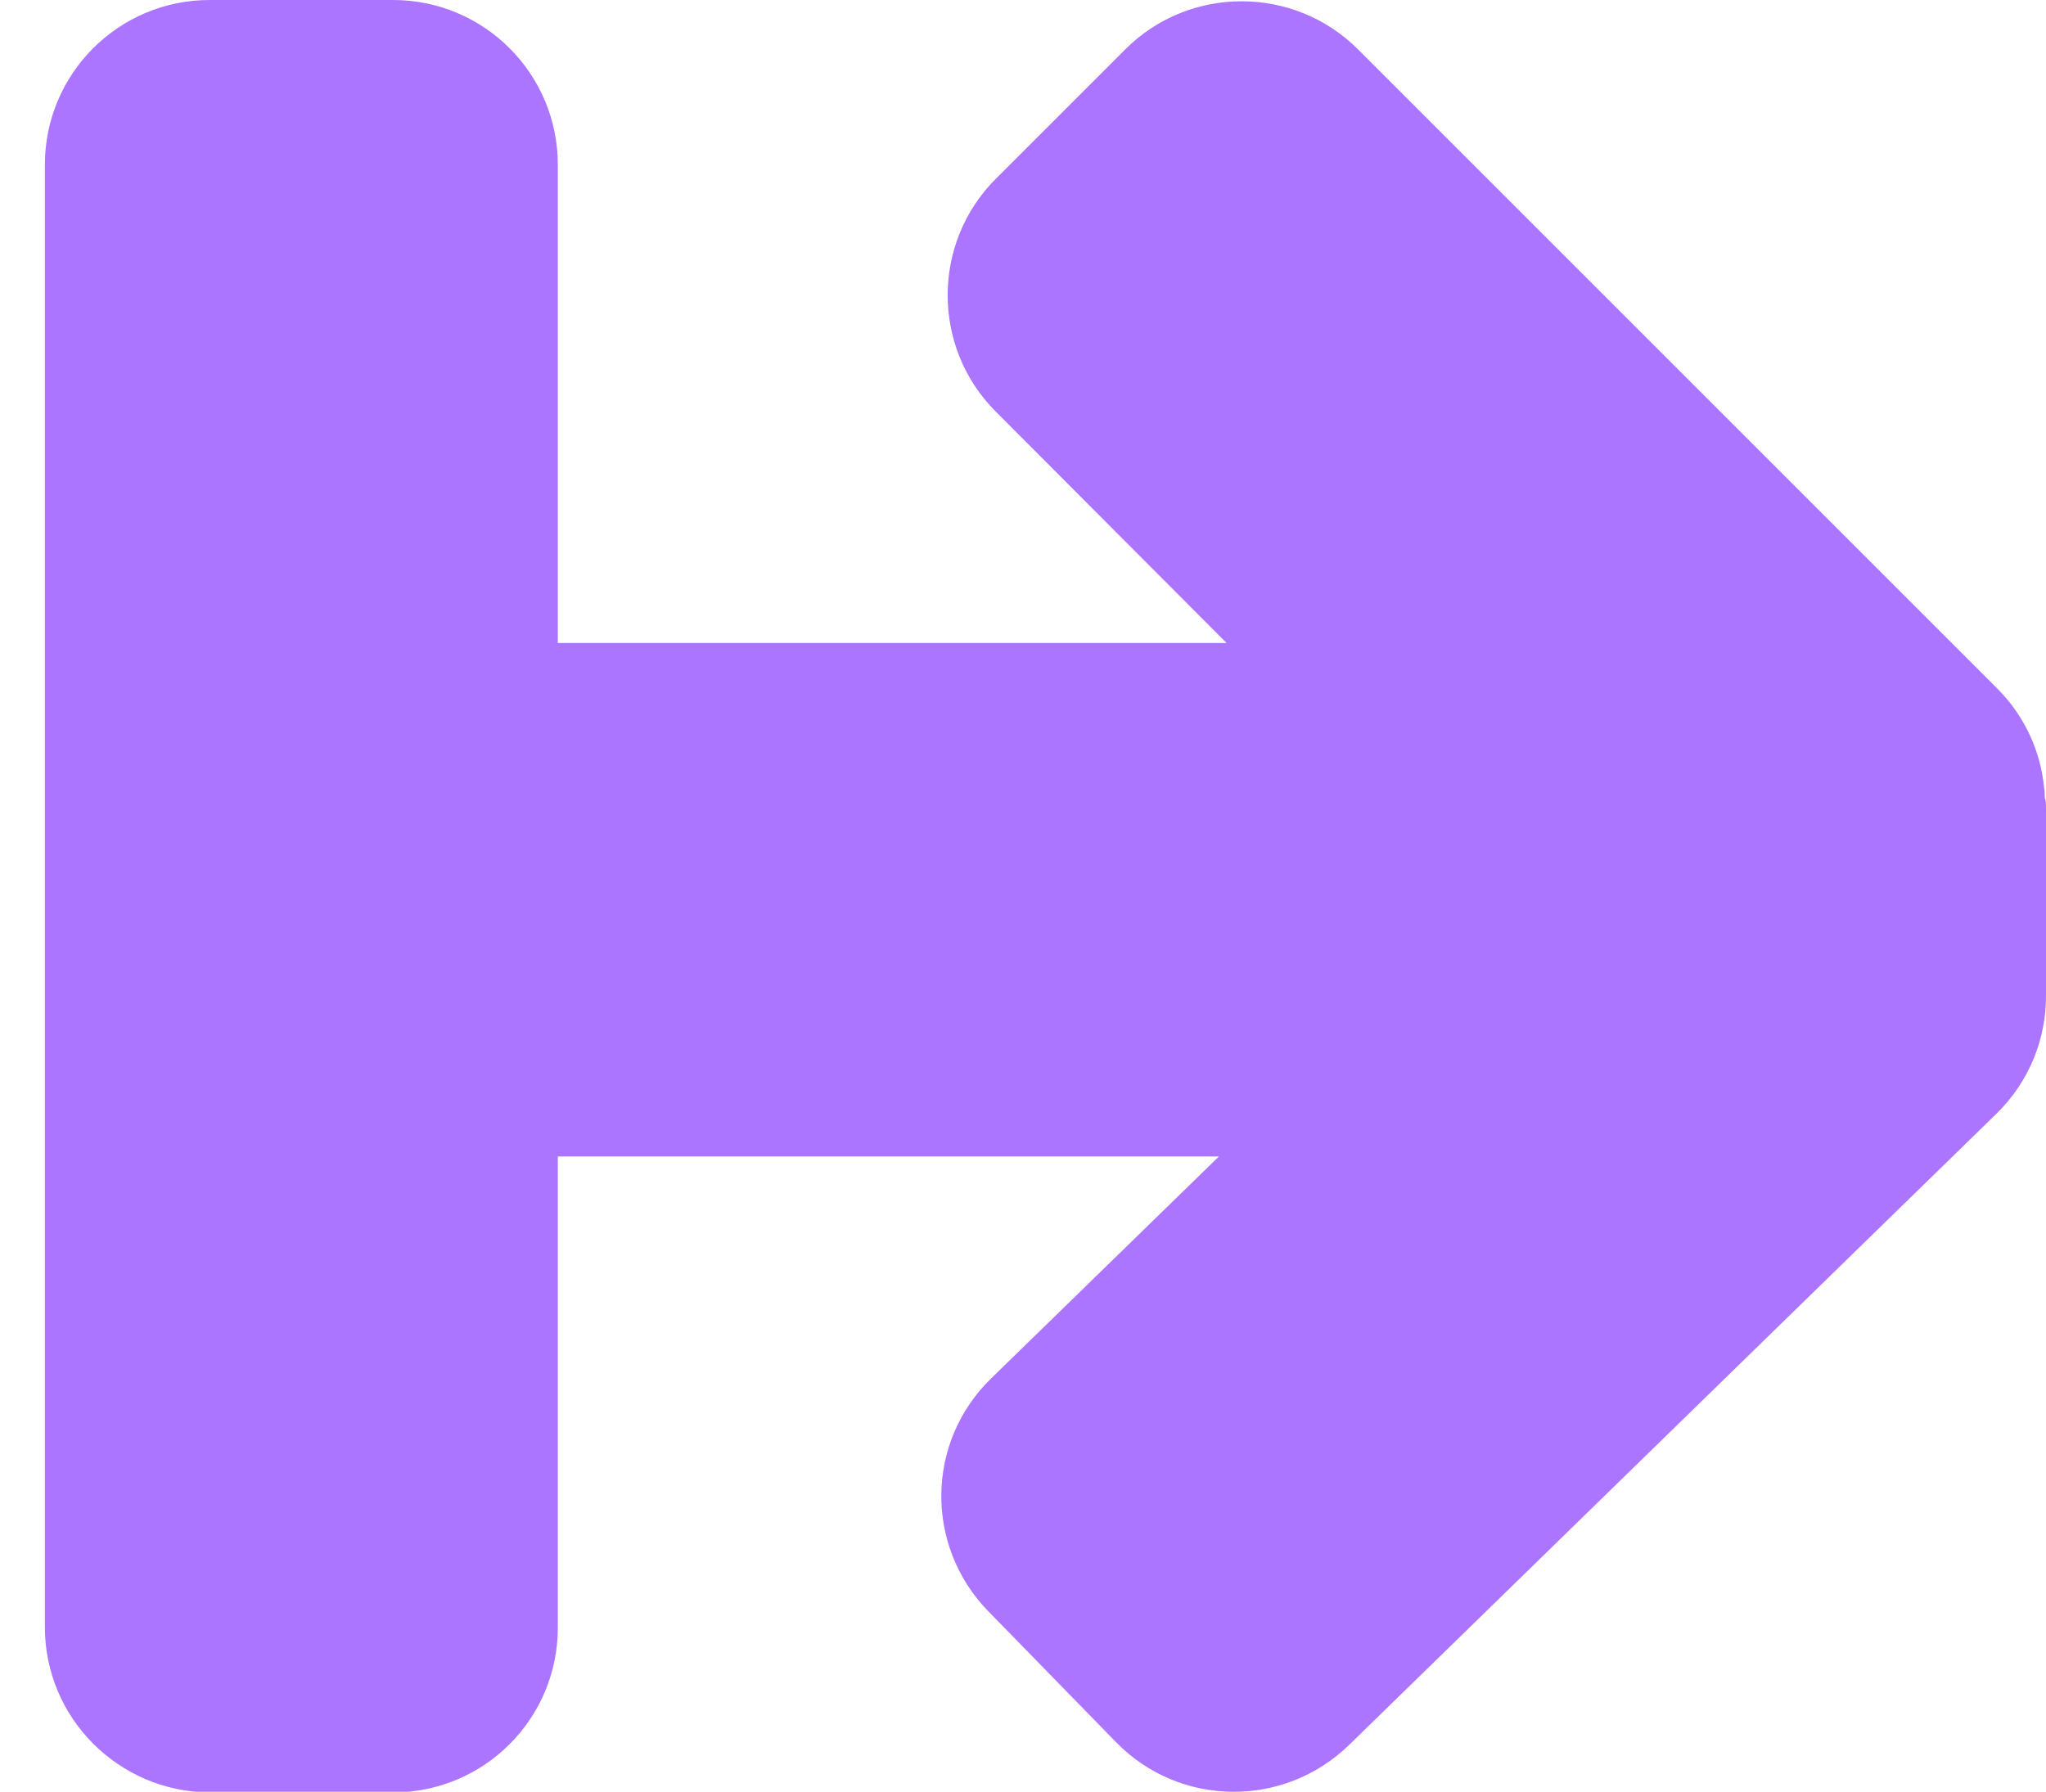 <?xml version="1.0" encoding="utf-8"?>
<!-- Generator: Adobe Illustrator 27.4.0, SVG Export Plug-In . SVG Version: 6.00 Build 0)  -->
<svg version="1.1" id="Capa_1" xmlns="http://www.w3.org/2000/svg" xmlns:xlink="http://www.w3.org/1999/xlink" x="0px" y="0px"
	 viewBox="0 0 319.1 279.5" style="enable-background:new 0 0 319.1 279.5;" xml:space="preserve">
<style type="text/css">
	.st0{fill:#AB75FF;}
</style>
<path class="st0" d="M319.1,126v28.6c0,0.1,0,0.2,0,0.4c0.1,6.8-2.5,13.6-7.7,18.7l-101,98.5c-10.2,9.9-26.4,9.7-36.3-0.4l-20-20.5
	c-9.9-10.2-9.7-26.4,0.5-36.3l35.5-34.6H87v73.5c0,14.2-11.5,25.7-25.7,25.7H32.7C18.5,279.5,7,268,7,253.8V25.7
	C7,11.5,18.5,0,32.7,0h28.6C75.5,0,87,11.5,87,25.7v74.6h104.3l-36-36.1c-10-10-10-26.3,0-36.3l20.2-20.2c10-10,26.3-10,36.3,0
	l99.7,99.7c4.3,4.3,6.8,9.9,7.3,15.5c0.1,0.5,0.1,0.9,0.1,1.4v0.1C319.1,124.9,319.1,125.4,319.1,126z"/>
</svg>
